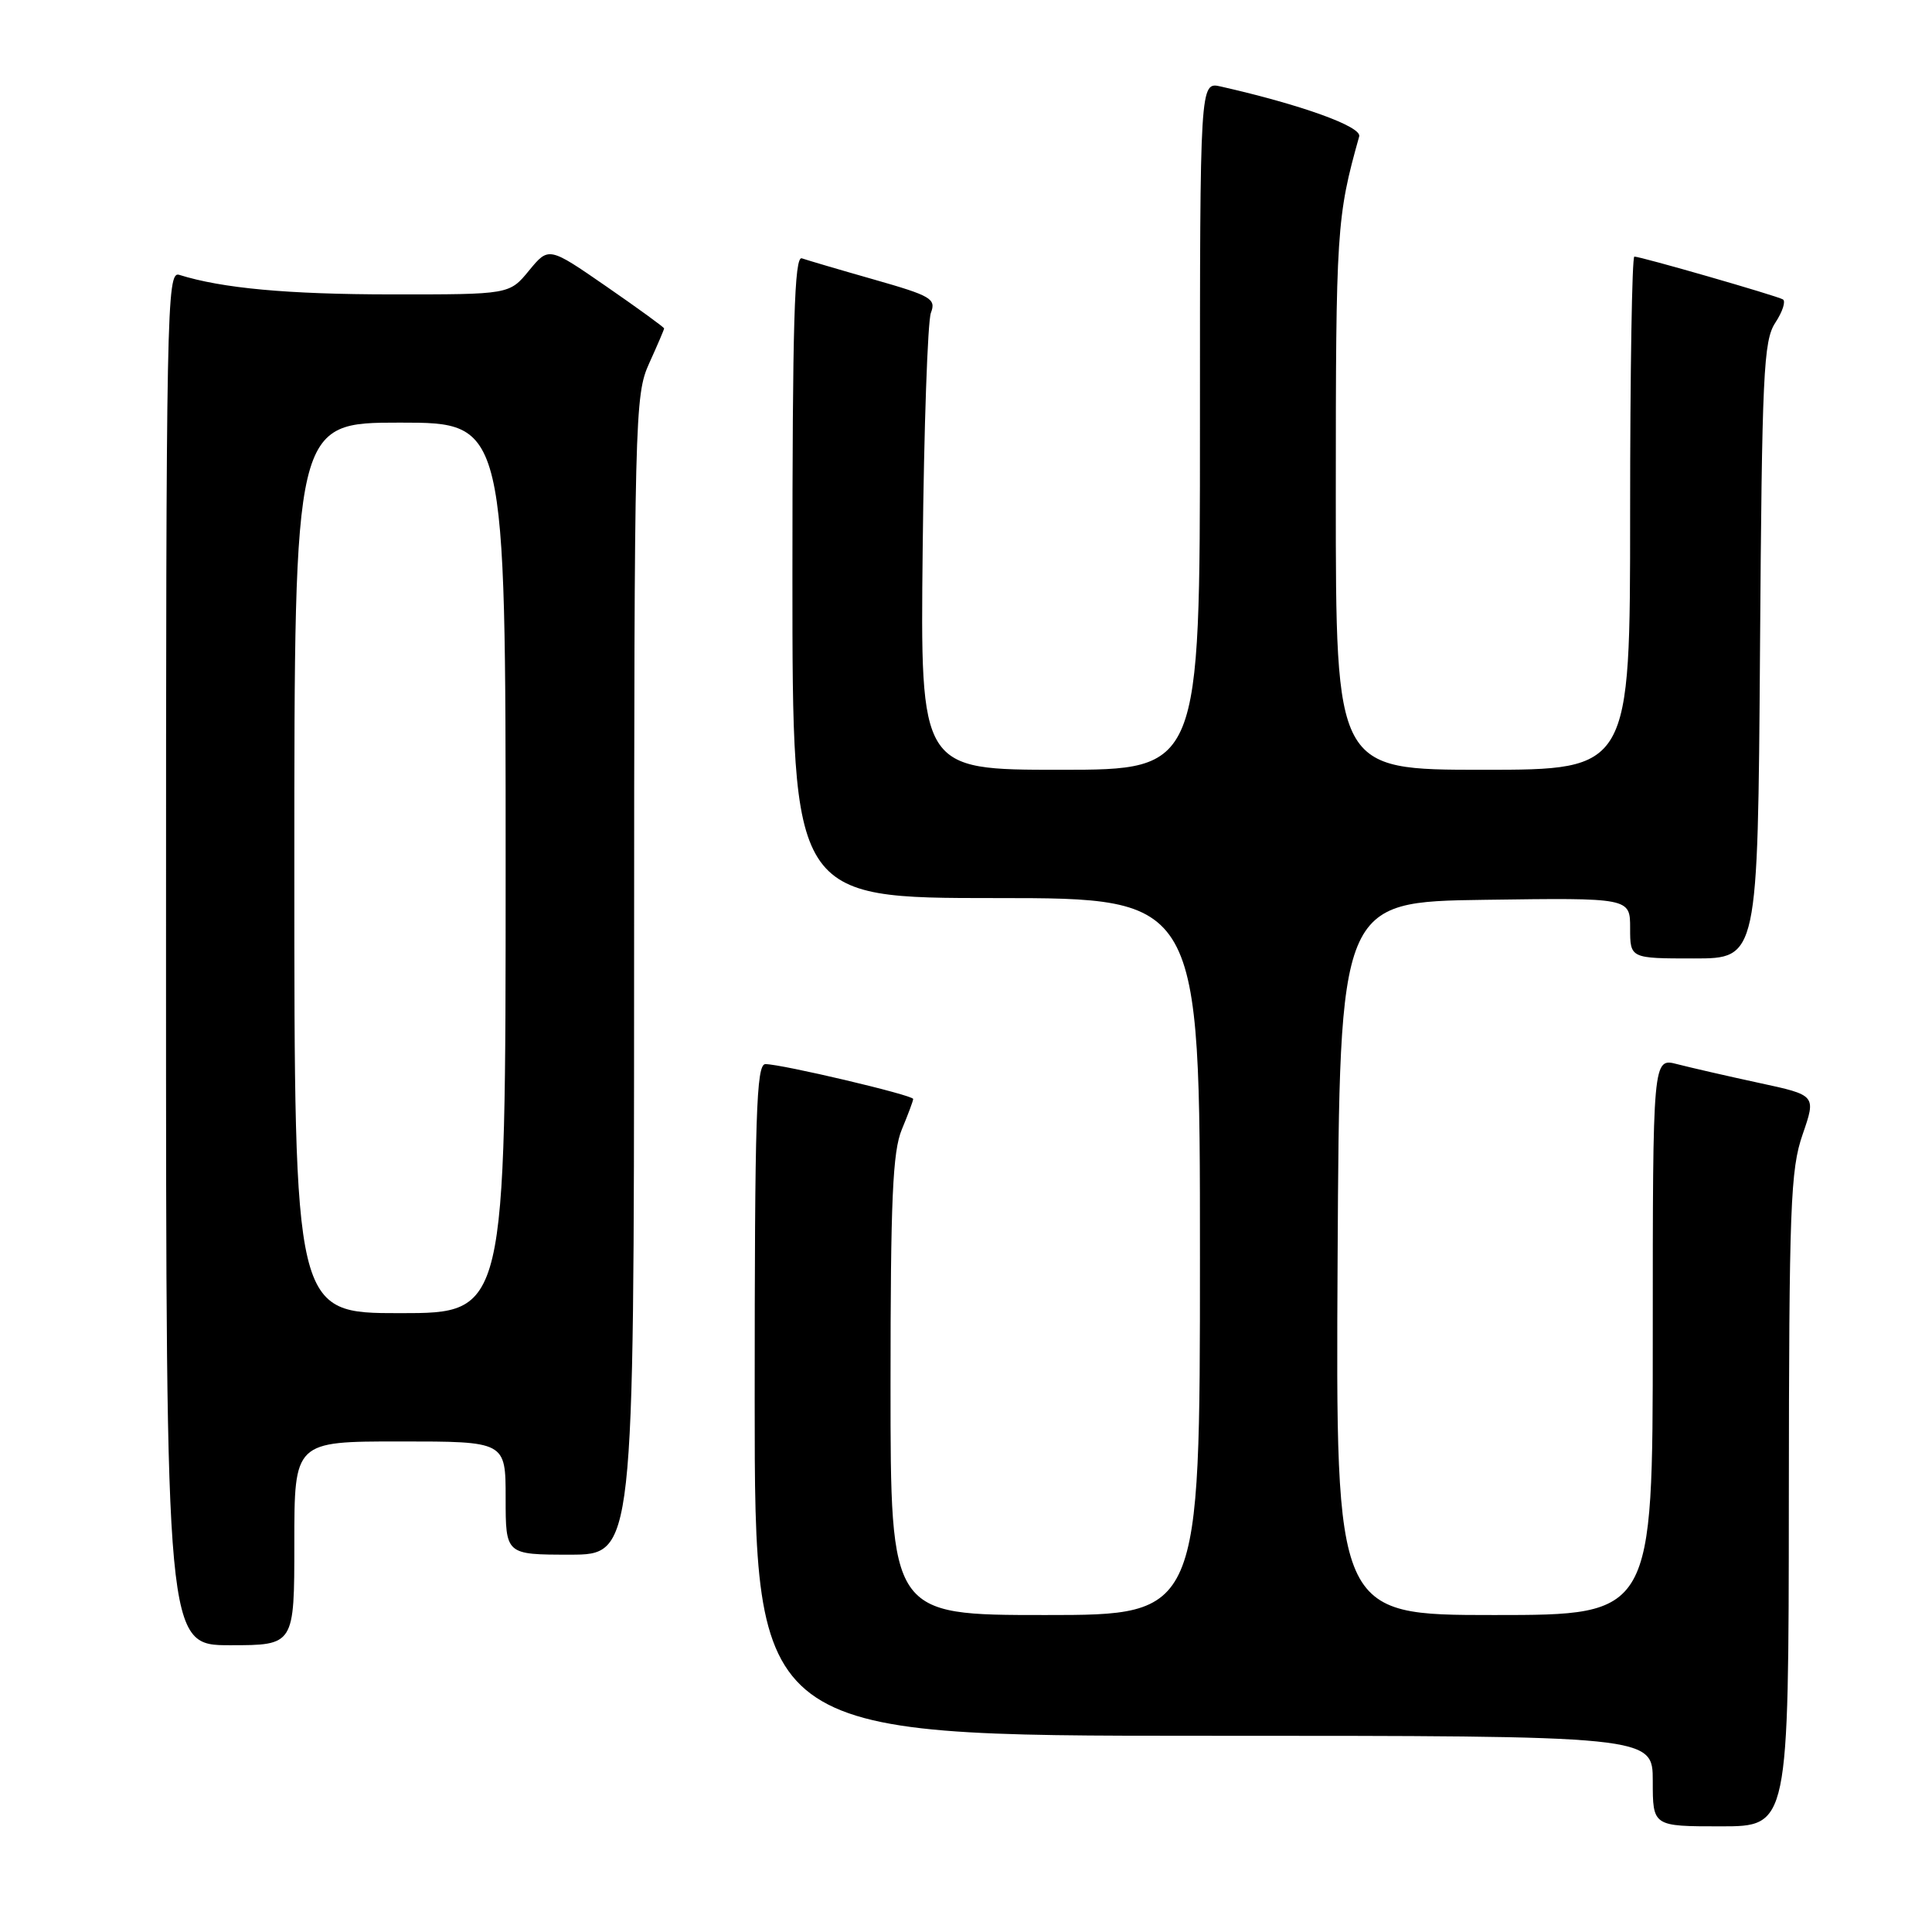 <?xml version="1.0" encoding="UTF-8" standalone="no"?>
<!DOCTYPE svg PUBLIC "-//W3C//DTD SVG 1.1//EN" "http://www.w3.org/Graphics/SVG/1.1/DTD/svg11.dtd" >
<svg xmlns="http://www.w3.org/2000/svg" xmlns:xlink="http://www.w3.org/1999/xlink" version="1.1" viewBox="0 0 256 256">
 <g >
 <path fill="currentColor"
d=" M 237.03 198.75 C 237.06 159.81 237.24 154.98 238.86 150.31 C 240.65 145.12 240.65 145.12 233.08 143.49 C 228.91 142.59 224.04 141.47 222.25 141.01 C 219.00 140.16 219.00 140.16 219.00 177.08 C 219.00 214.00 219.00 214.00 197.99 214.00 C 176.98 214.00 176.98 214.00 177.24 166.75 C 177.50 119.50 177.50 119.50 196.75 119.23 C 216.00 118.96 216.00 118.96 216.00 122.98 C 216.00 127.00 216.00 127.00 224.46 127.00 C 232.92 127.00 232.92 127.00 233.21 86.20 C 233.47 49.44 233.67 45.15 235.24 42.76 C 236.20 41.30 236.65 39.91 236.24 39.67 C 235.40 39.18 217.42 34.00 216.56 34.00 C 216.25 34.00 216.00 49.30 216.00 68.00 C 216.00 102.00 216.00 102.00 196.50 102.00 C 177.00 102.00 177.00 102.00 177.00 65.72 C 177.00 30.47 177.11 28.72 180.10 18.08 C 180.47 16.78 172.46 13.89 161.75 11.46 C 159.00 10.84 159.00 10.84 159.00 56.42 C 159.00 102.00 159.00 102.00 140.47 102.00 C 121.94 102.00 121.94 102.00 122.26 72.75 C 122.43 56.66 122.92 42.58 123.35 41.45 C 124.06 39.59 123.38 39.20 115.81 37.04 C 111.24 35.74 106.94 34.47 106.25 34.23 C 105.26 33.88 105.00 42.74 105.00 76.39 C 105.00 119.00 105.00 119.00 132.00 119.00 C 159.00 119.00 159.00 119.00 159.00 166.50 C 159.00 214.00 159.00 214.00 138.50 214.00 C 118.00 214.00 118.00 214.00 118.00 183.62 C 118.00 158.88 118.28 152.58 119.50 149.65 C 120.32 147.68 121.00 145.87 121.00 145.62 C 121.00 145.11 103.58 141.00 101.42 141.00 C 100.21 141.00 100.00 147.66 100.00 185.50 C 100.00 230.00 100.00 230.00 159.50 230.00 C 219.00 230.00 219.00 230.00 219.00 236.00 C 219.00 242.00 219.00 242.00 228.00 242.00 C 237.00 242.00 237.00 242.00 237.03 198.75 Z  M 39.00 204.50 C 39.00 191.00 39.00 191.00 53.00 191.00 C 67.00 191.00 67.00 191.00 67.00 198.50 C 67.00 206.00 67.00 206.00 75.50 206.00 C 84.00 206.00 84.00 206.00 84.02 129.25 C 84.04 54.94 84.11 52.36 86.02 48.14 C 87.11 45.74 88.00 43.66 88.00 43.52 C 88.00 43.37 84.56 40.87 80.35 37.96 C 72.71 32.68 72.71 32.68 70.10 35.85 C 67.50 39.02 67.50 39.02 51.89 39.01 C 38.09 39.00 29.43 38.20 23.75 36.42 C 22.09 35.89 22.00 40.66 22.00 126.93 C 22.00 218.00 22.00 218.00 30.50 218.00 C 39.00 218.00 39.00 218.00 39.00 204.50 Z  M 39.00 115.00 C 39.00 56.00 39.00 56.00 53.00 56.00 C 67.00 56.00 67.00 56.00 67.00 115.00 C 67.00 174.00 67.00 174.00 53.00 174.00 C 39.00 174.00 39.00 174.00 39.00 115.00 Z "/>
</g>
</svg>